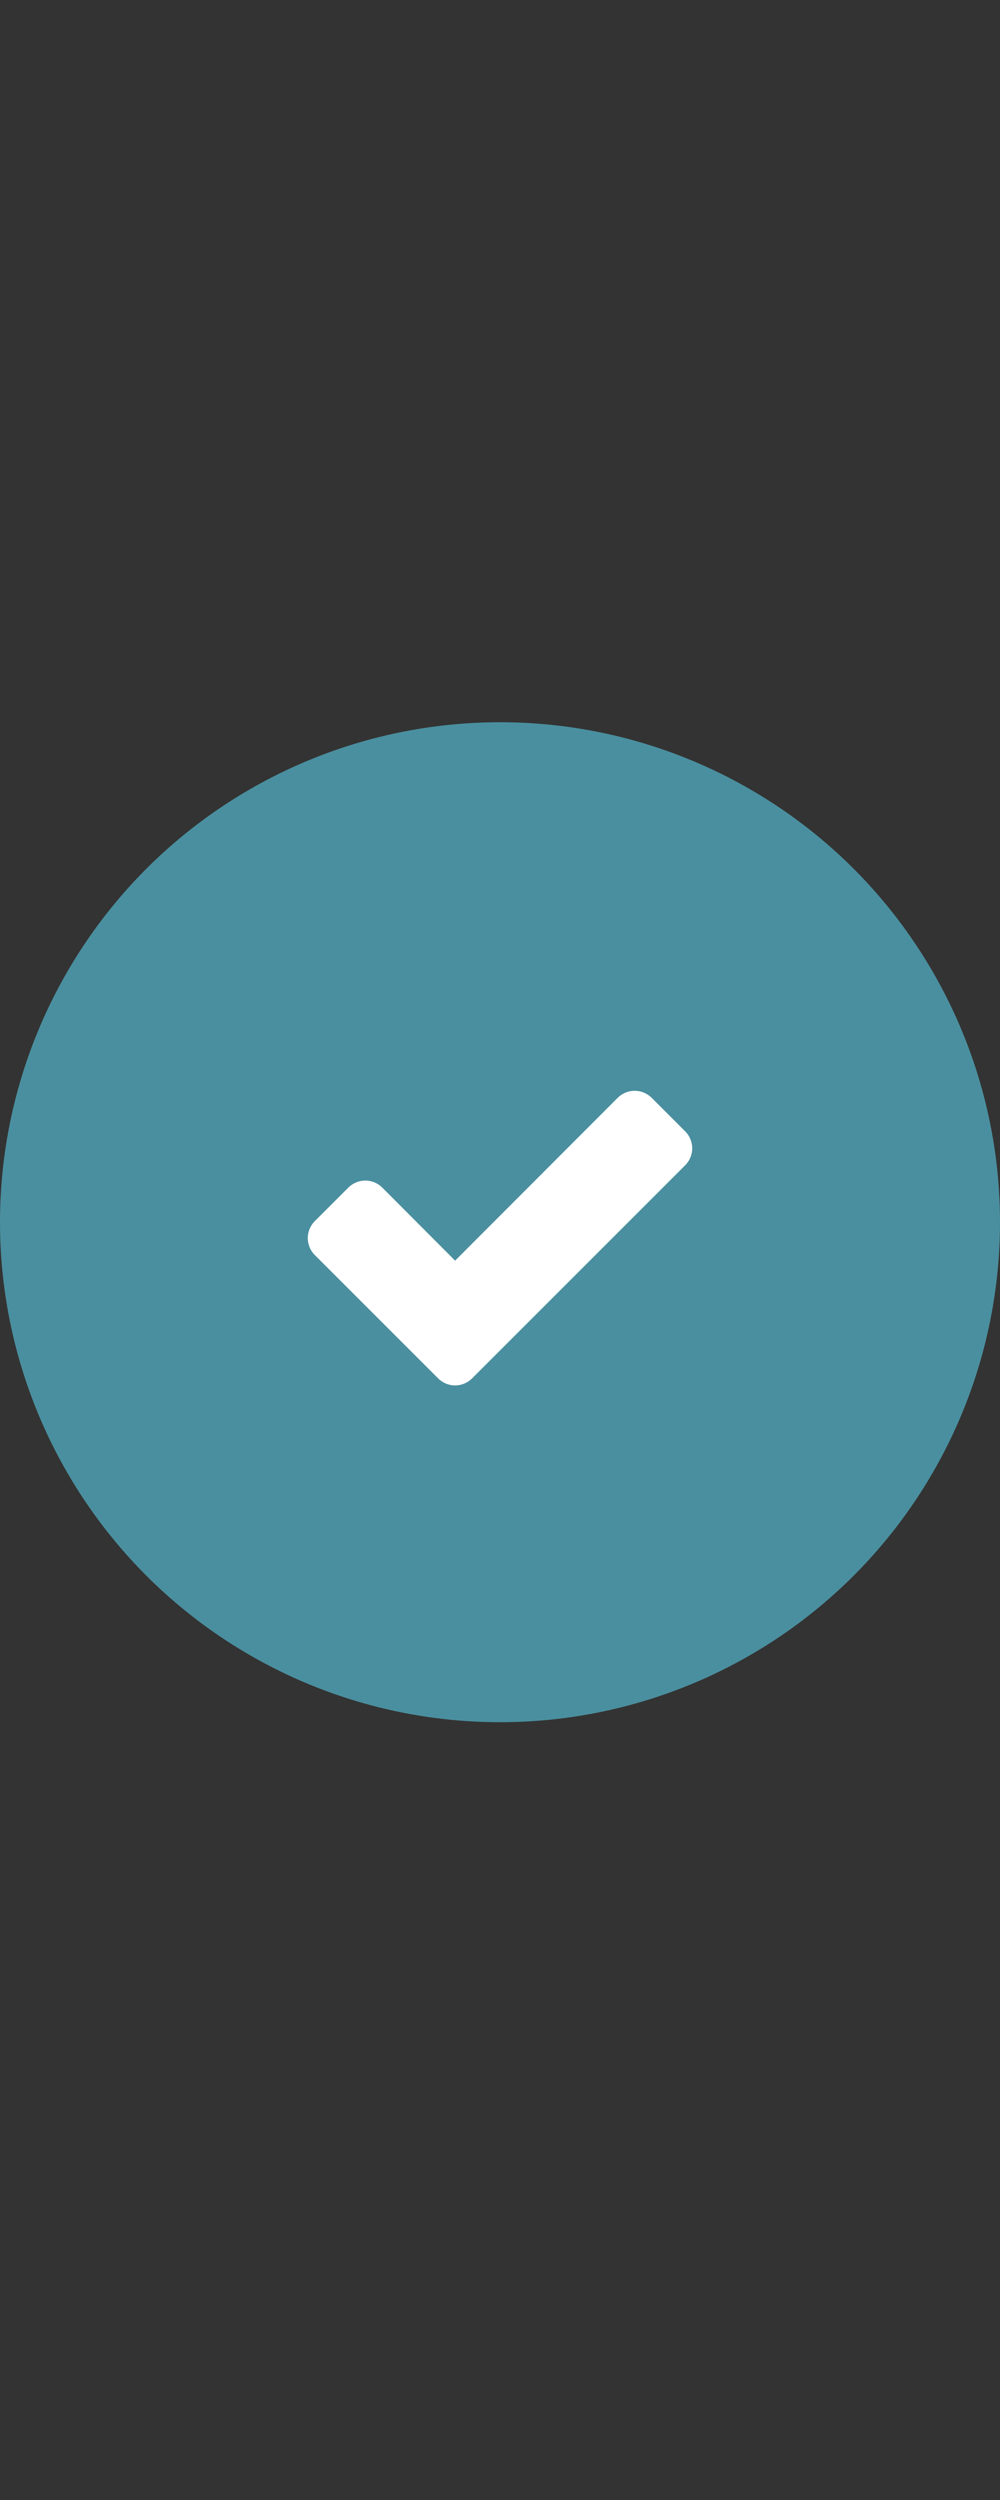 <svg width="18" height="45" viewBox="0 0 18 45" fill="none" xmlns="http://www.w3.org/2000/svg">
<rect x="0" y="0" width="18" height="45" fill="#333333" stroke="none"/>
<circle cx="9" cy="22" r="9" fill="#4A8F9F"/>
<path d="M12.46 20.67C12.46 20.558 12.415 20.446 12.335 20.366L11.728 19.759C11.647 19.679 11.536 19.634 11.424 19.634C11.312 19.634 11.201 19.679 11.12 19.759L8.192 22.692L6.879 21.375C6.799 21.295 6.688 21.25 6.576 21.25C6.464 21.25 6.353 21.295 6.272 21.375L5.665 21.982C5.585 22.062 5.54 22.174 5.54 22.286C5.54 22.397 5.585 22.509 5.665 22.589L7.281 24.205L7.888 24.812C7.969 24.893 8.08 24.938 8.192 24.938C8.304 24.938 8.415 24.893 8.496 24.812L9.103 24.205L12.335 20.973C12.415 20.893 12.46 20.781 12.46 20.67Z" fill="white"/>
</svg>
